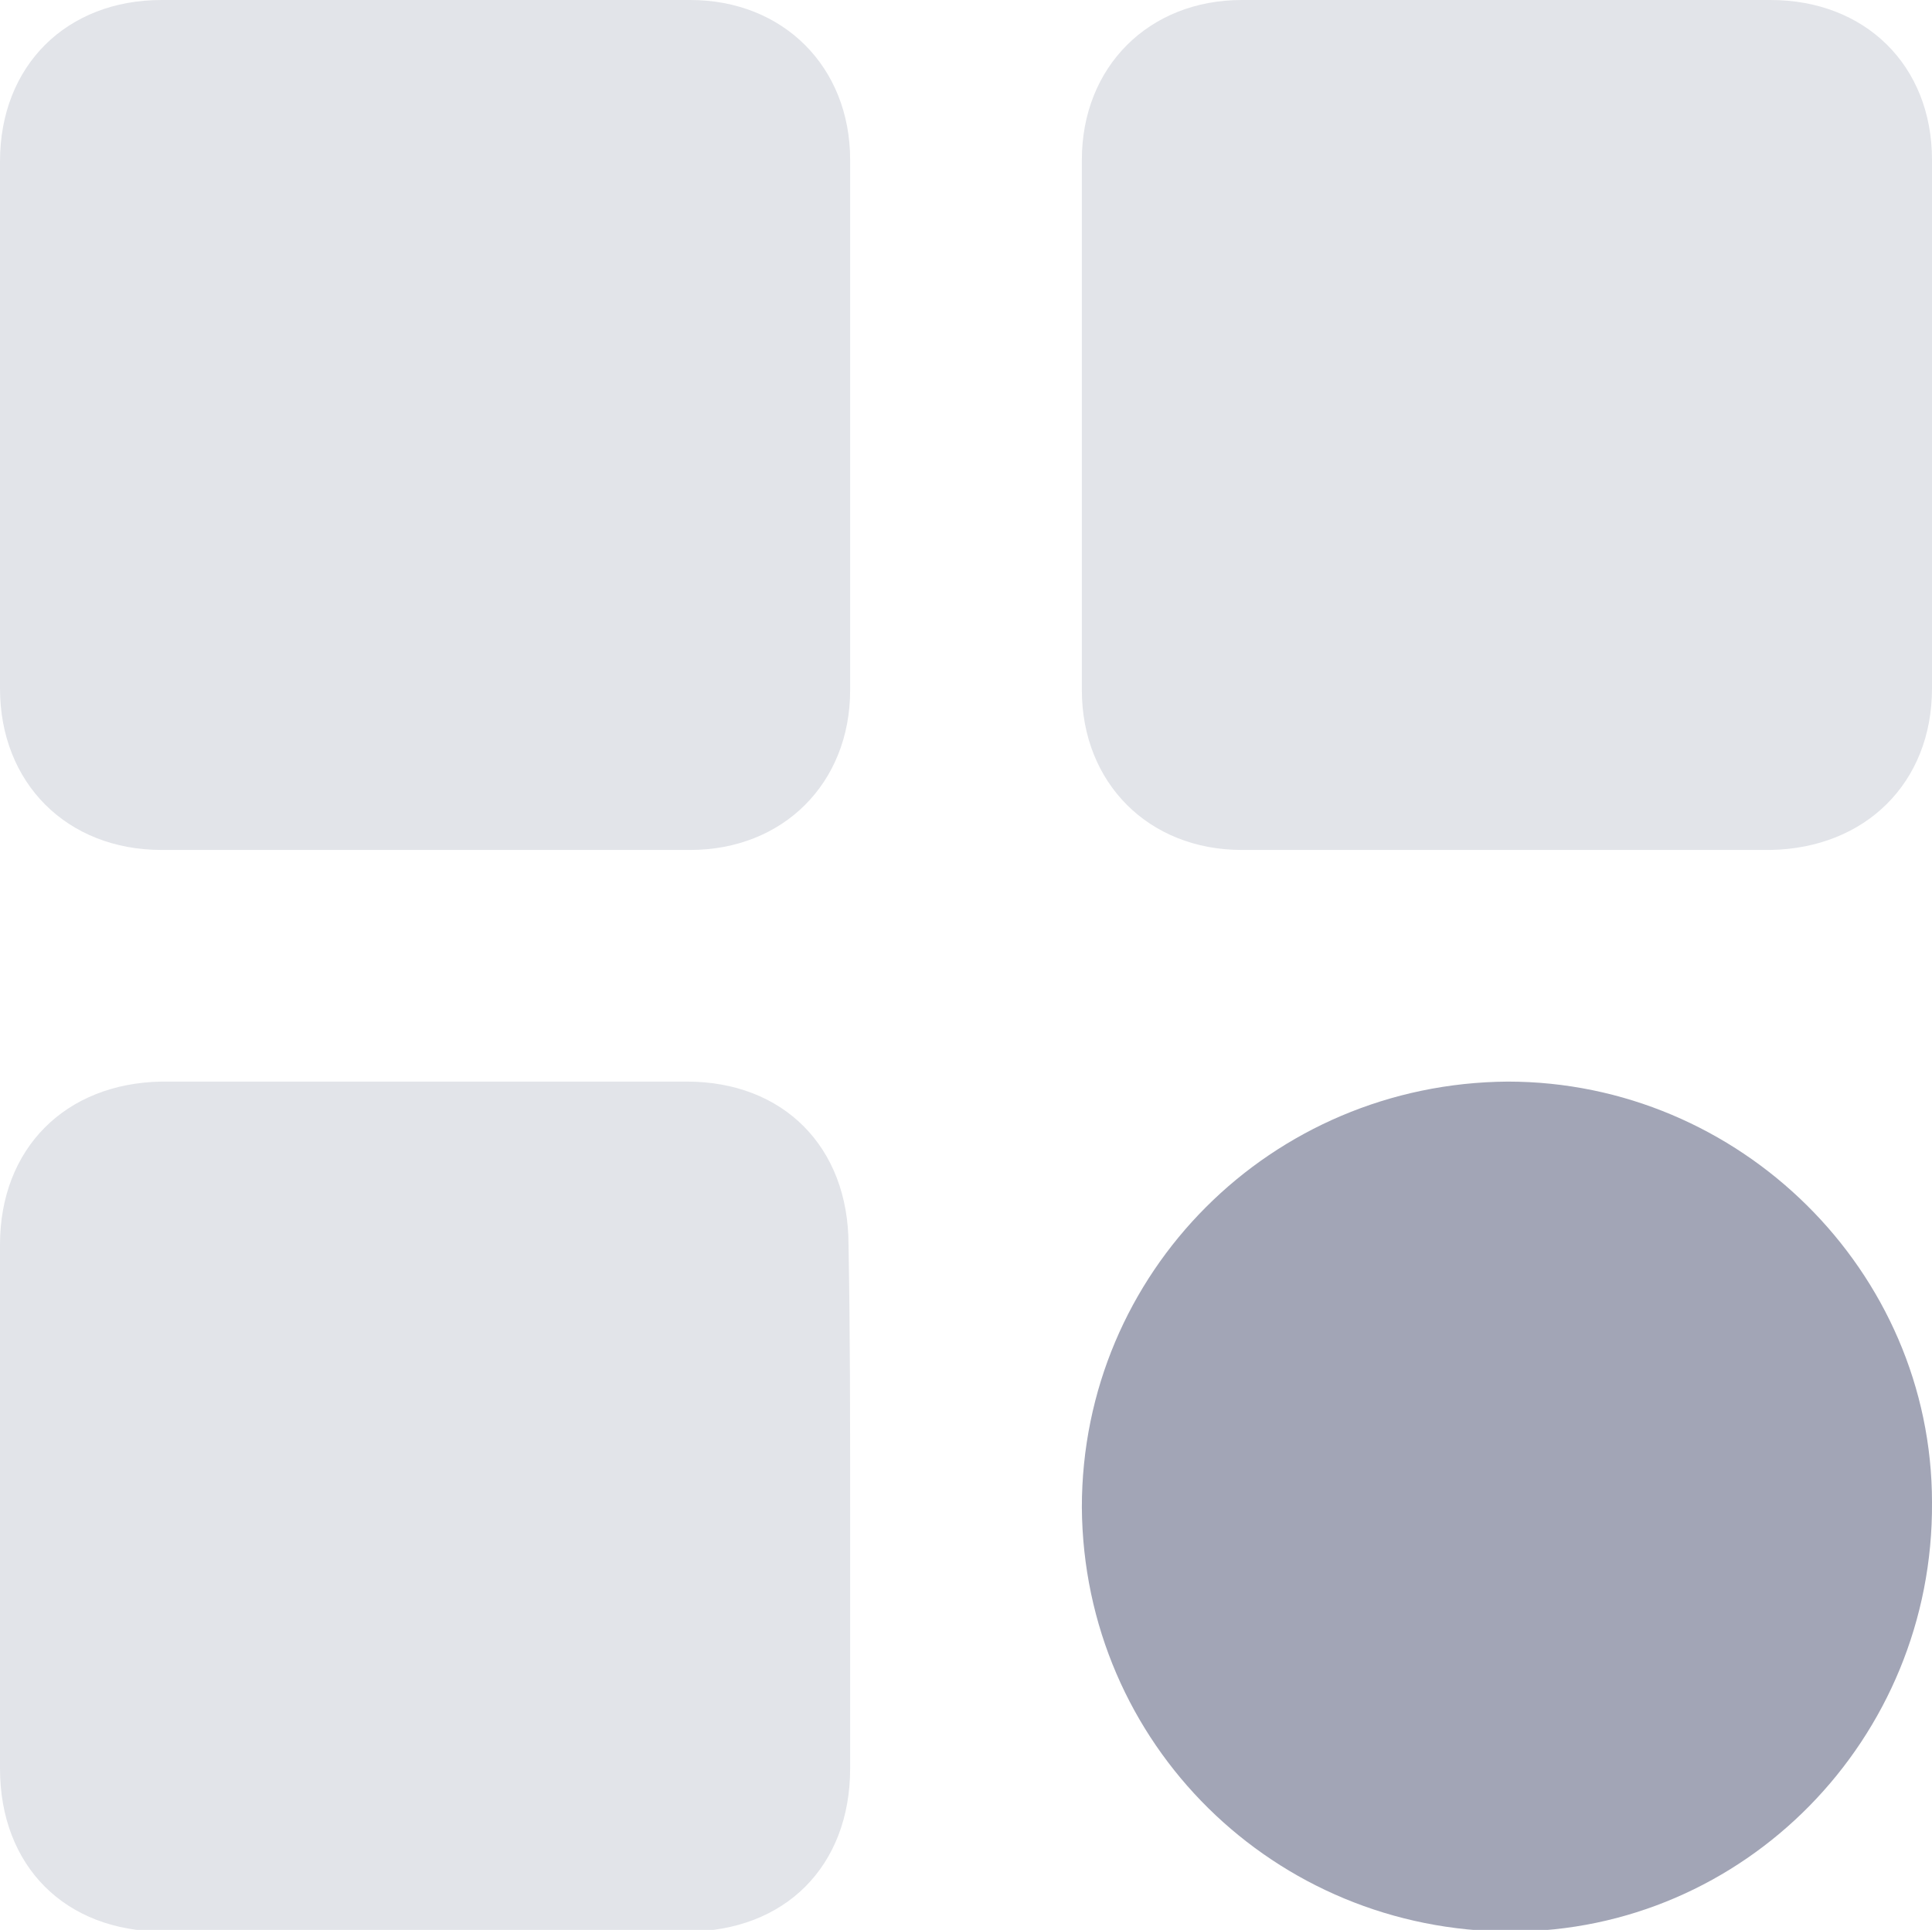 <?xml version="1.0" encoding="utf-8"?>
<!-- Generator: Adobe Illustrator 25.3.0, SVG Export Plug-In . SVG Version: 6.00 Build 0)  -->
<svg version="1.1" id="Layer_1" xmlns="http://www.w3.org/2000/svg" xmlns:xlink="http://www.w3.org/1999/xlink" x="0px" y="0px"
	 viewBox="0 0 118.4 118.3" style="enable-background:new 0 0 118.4 118.3;" xml:space="preserve">
<style type="text/css">
	.st0{fill:#E2E4E9;}
	.st1{fill:#A2A5B6;}
</style>
<g>
	<path class="st0" d="M0,26c0-5.4,0-10.7,0-16.1C0,4,4.1,0,9.9,0c10.8,0,21.6,0,32.4,0c5.7,0,9.8,4.1,9.8,9.8c0,10.8,0,21.7,0,32.5
		c0,5.7-4.1,9.8-9.8,9.8c-10.8,0-21.6,0-32.4,0c-5.8,0-9.9-4.1-9.9-9.9C0,36.8,0,31.4,0,26z"/>
	<path class="st0" d="M92.4,0c5.4,0,10.7,0,16.1,0c5.8,0,9.9,4,9.9,9.8c0,10.8,0,21.6,0,32.4c0,5.8-4.1,9.8-9.9,9.9
		c-10.8,0-21.6,0-32.4,0c-5.7,0-9.8-4.1-9.8-9.8c0-10.8,0-21.7,0-32.5c0-5.7,4.1-9.8,9.8-9.8C81.5,0,87,0,92.4,0z"/>
	<path class="st0" d="M52.1,92.4c0,5.3,0,10.7,0,16c0,6-4,10-10,10c-10.7,0-21.4,0-32.1,0c-6,0-10-4-10-10C0,97.7,0,87,0,76.3
		c0-5.9,4-9.9,9.9-10c10.7,0,21.5,0,32.2,0c5.9,0,9.9,4,9.9,10C52.1,81.7,52.1,87,52.1,92.4z"/>
	<path class="st1" d="M92.4,66.3c14.2,0,26,11.6,26,25.8c0.1,14.5-11.5,26.3-25.8,26.3c-14.5,0-26.2-11.5-26.3-26
		C66.3,78,77.9,66.4,92.4,66.3z"/>
</g>
</svg>
